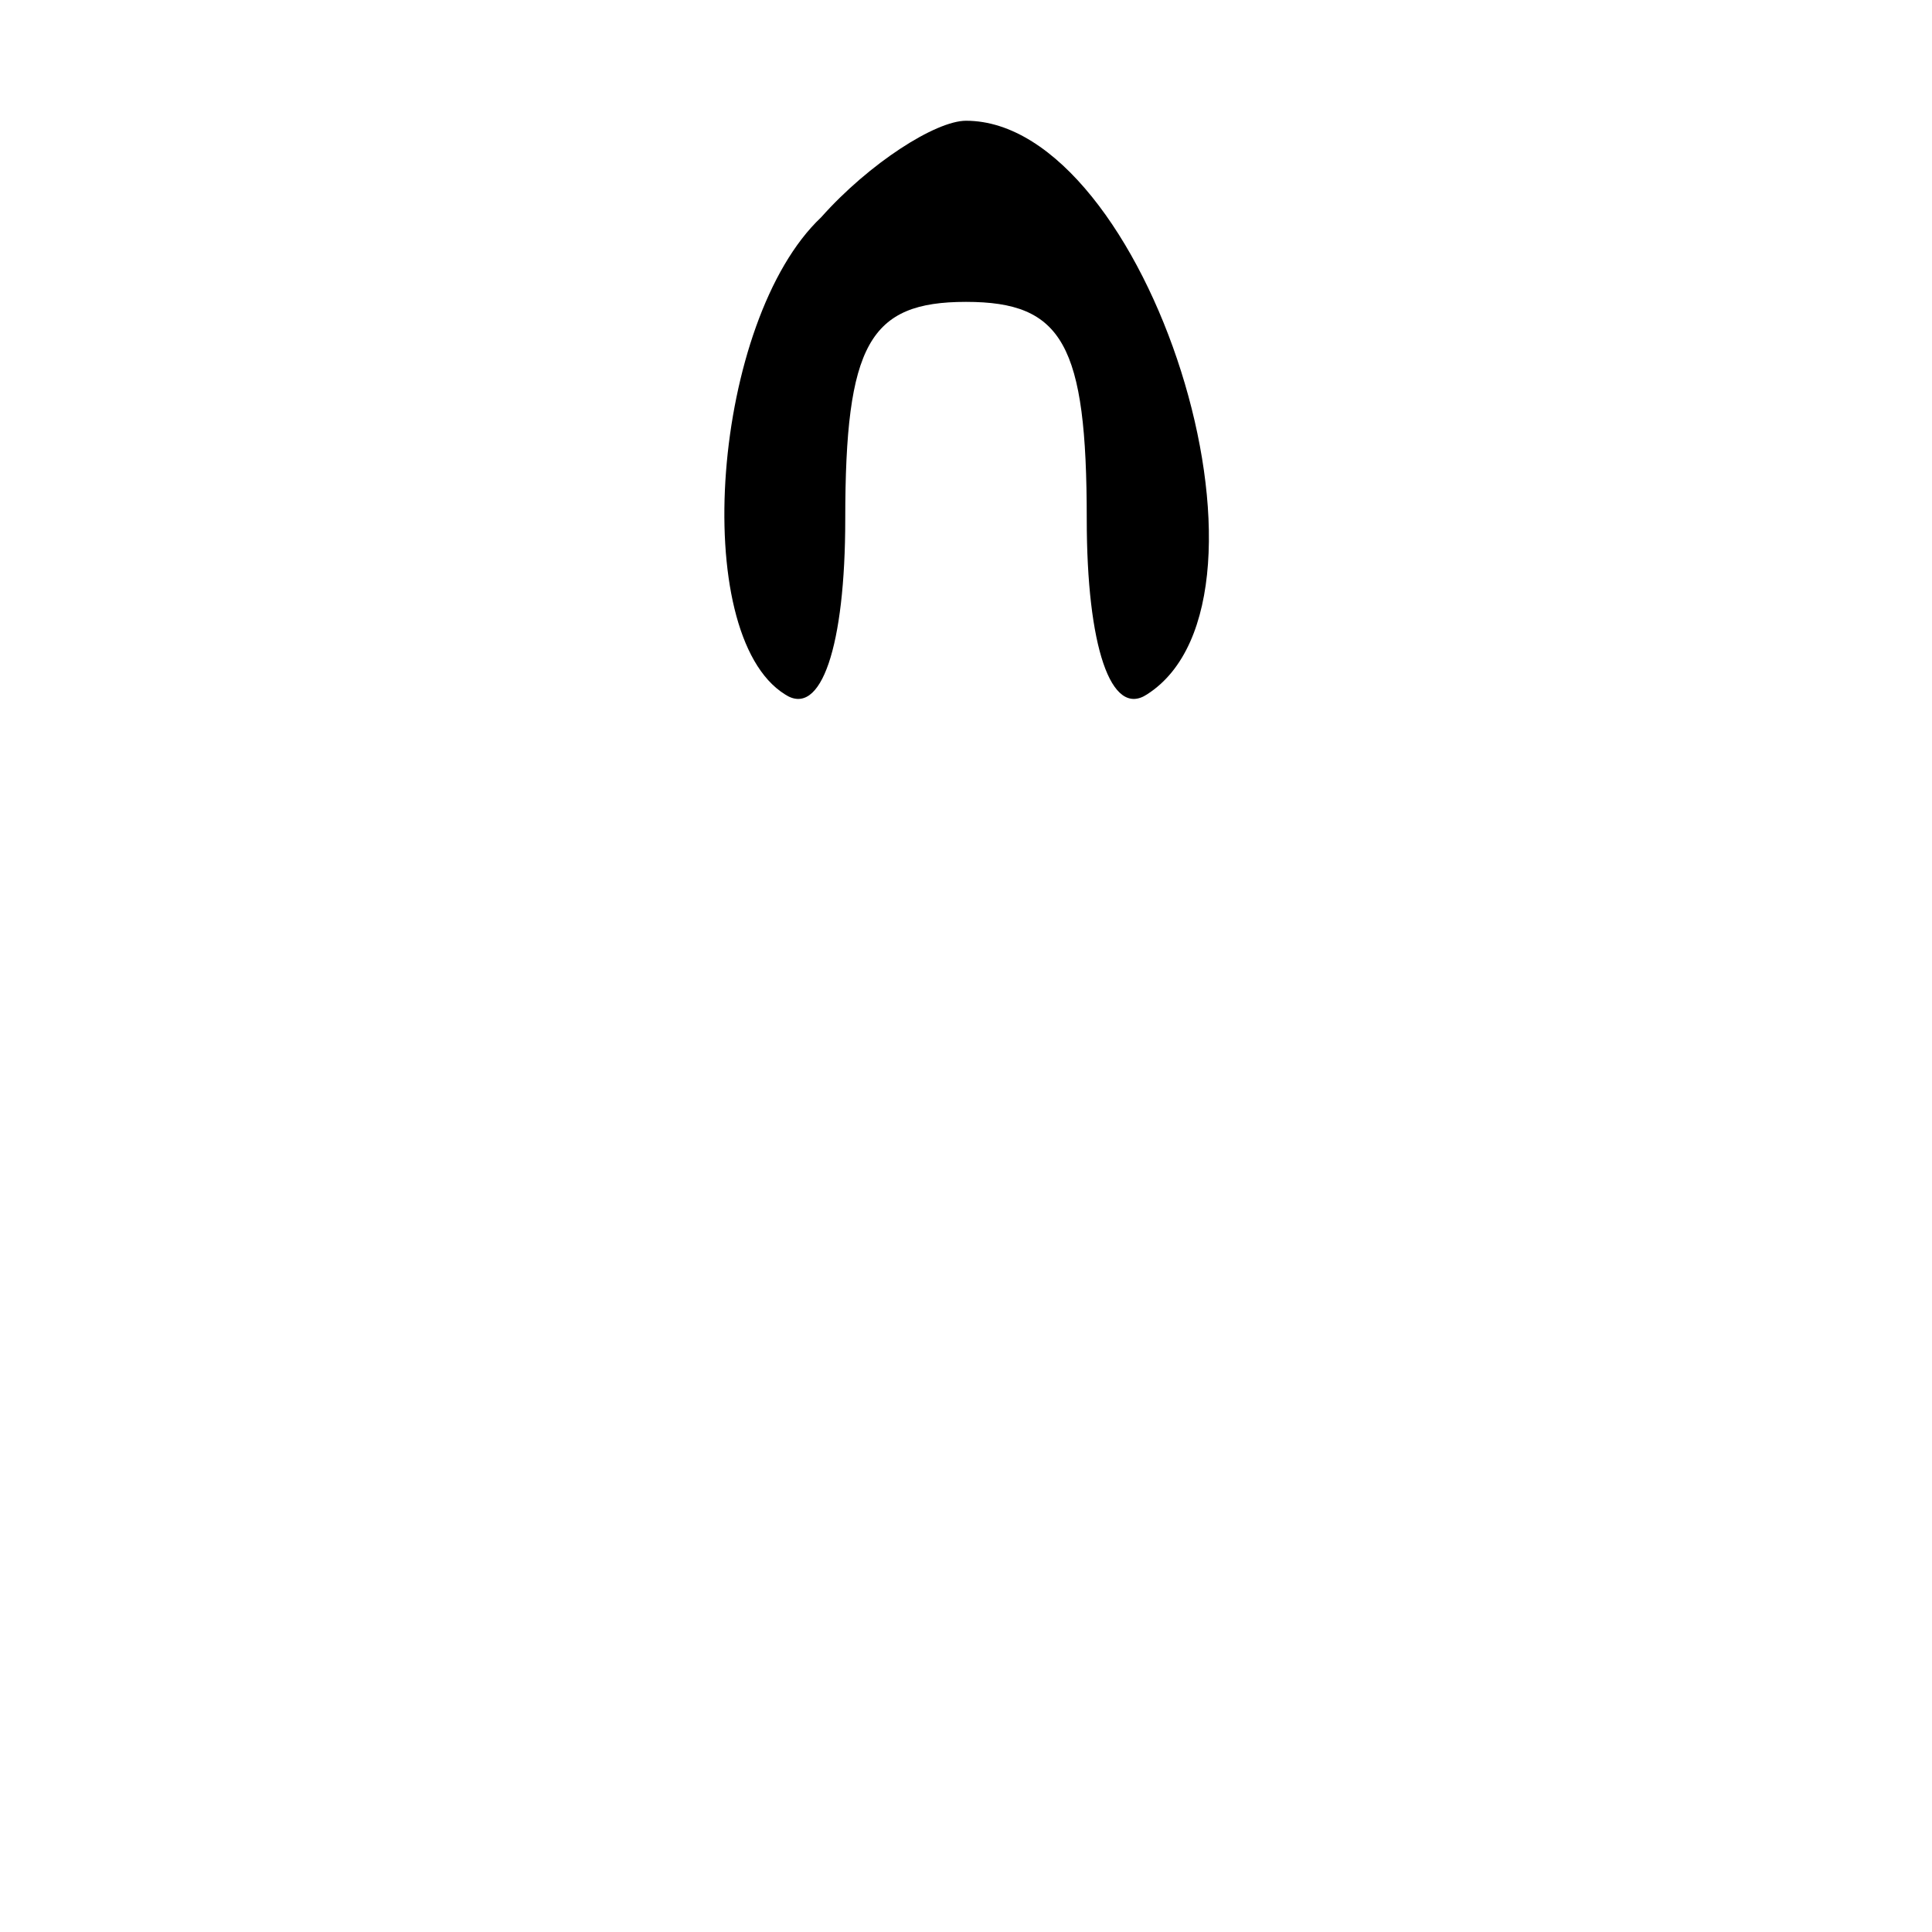 <?xml version="1.0" standalone="no"?>
<!DOCTYPE svg PUBLIC "-//W3C//DTD SVG 20010904//EN"
 "http://www.w3.org/TR/2001/REC-SVG-20010904/DTD/svg10.dtd">
<svg version="1.0" xmlns="http://www.w3.org/2000/svg"
 width="32pt" height="32pt" viewBox="0 0 32 32"
 preserveAspectRatio="xMidYMid meet">
<g transform="translate(0,32) scale(0.1,-0.1)"
fill="#000000" stroke="none">
<path fill="#000000" stroke="none" d="M136 284 c-18 -17 -22 -69 -6 -79 6 -4
10 8 10 29 0 29 4 36 20 36 16 0 20 -7 20 -36 0 -21 4 -33 10 -29 25 16 0 95
-30 95 -5 0 -16 -7 -24 -16z"/>
</g>
</svg>
